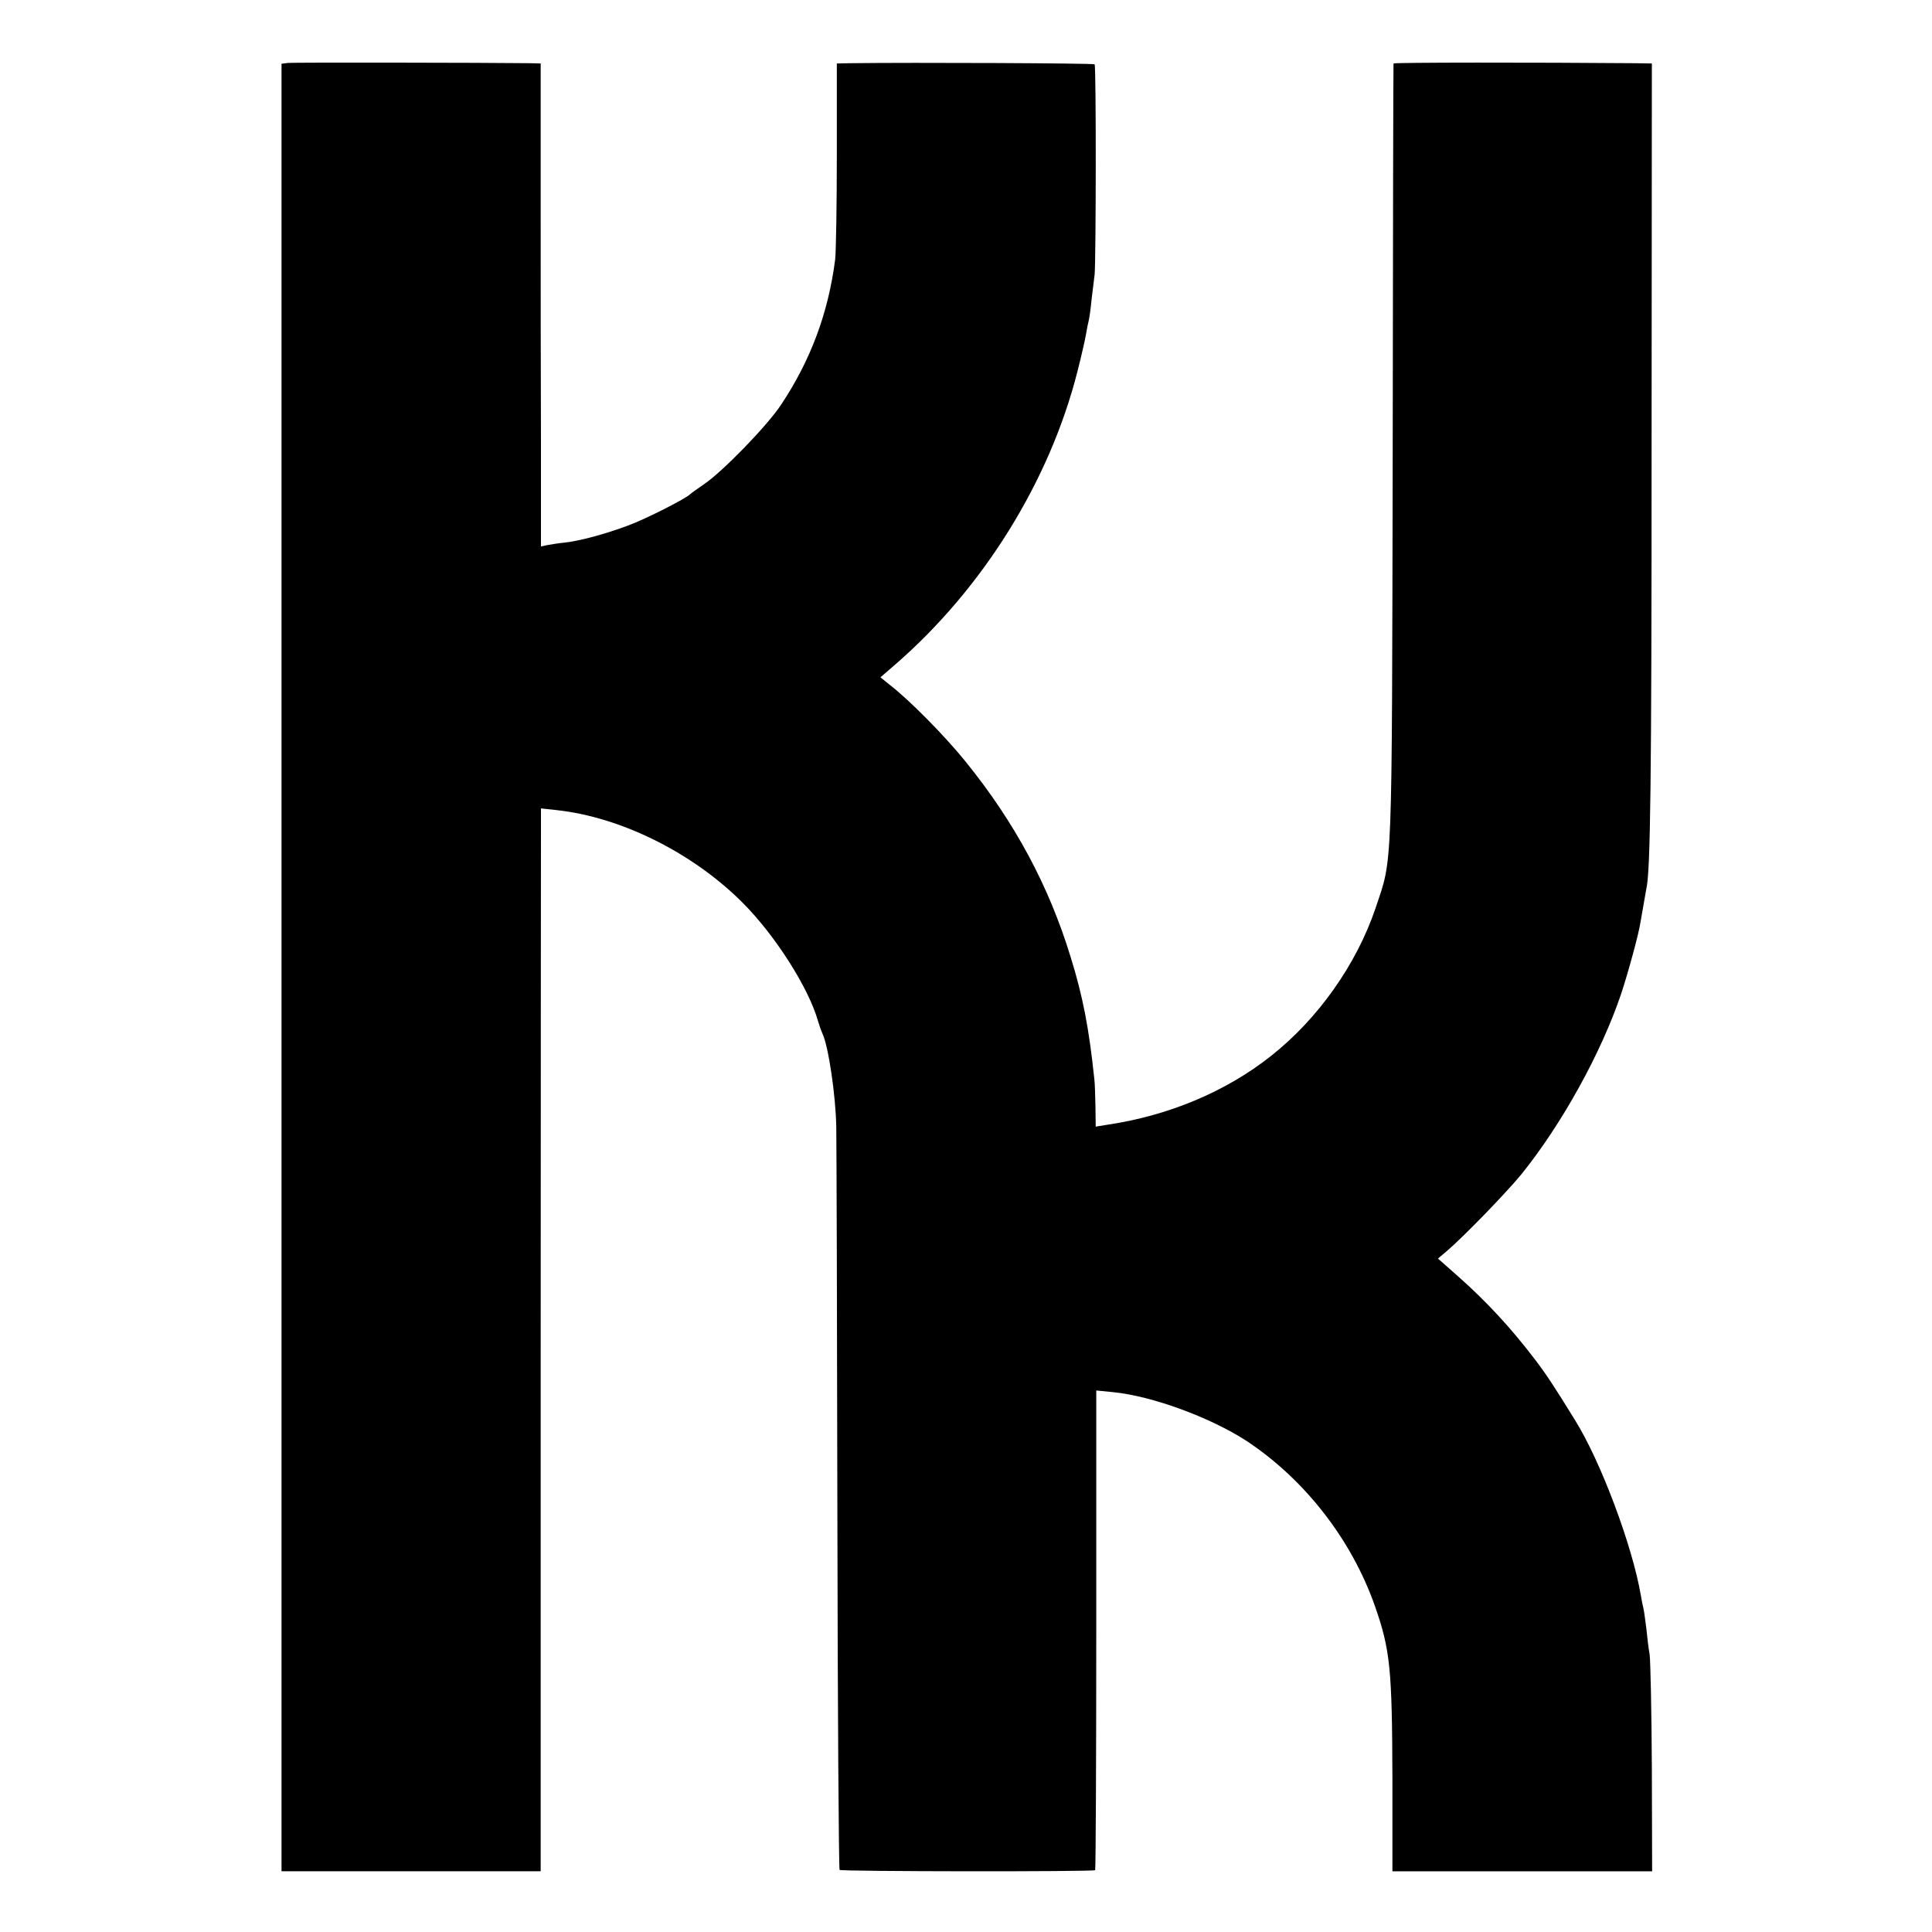 <?xml version="1.0" standalone="no"?>
<!DOCTYPE svg PUBLIC "-//W3C//DTD SVG 20010904//EN"
 "http://www.w3.org/TR/2001/REC-SVG-20010904/DTD/svg10.dtd">
<svg version="1.0" xmlns="http://www.w3.org/2000/svg"
 width="700pt" height="700pt" viewBox="0 0 700 700"
 preserveAspectRatio="xMidYMid meet">
<g transform="translate(0,700) scale(0.1,-0.1)"
fill="#000000" stroke="none">
<path d="M1043 6772 l-23 -3 0 -3275 0 -3274 469 0 470 0 0 1833 c0 1007 1
1874 1 1925 l0 93 55 -6 c235 -25 495 -155 675 -335 118 -118 240 -309 274
-430 4 -14 11 -34 16 -45 22 -47 48 -225 50 -338 1 -67 3 -699 4 -1404 1 -706
5 -1285 8 -1288 6 -6 919 -7 926 -1 2 3 4 394 4 871 l0 867 61 -6 c142 -14
353 -92 484 -177 211 -140 380 -357 465 -599 55 -158 62 -226 63 -627 l0 -333
470 0 471 0 -1 373 c-1 204 -5 390 -8 412 -4 22 -9 65 -12 95 -4 30 -8 62 -10
70 -2 8 -7 31 -10 50 -30 177 -144 483 -238 634 -75 122 -107 170 -146 221
-86 113 -175 209 -273 296 l-78 69 32 27 c64 55 214 210 270 278 147 182 290
441 362 655 26 79 64 218 70 260 6 34 20 114 21 120 15 61 19 393 19 1573 l1
1417 -60 1 c-360 3 -875 3 -876 -1 -1 -3 -2 -639 -3 -1415 -3 -1546 0 -1459
-62 -1645 -69 -204 -208 -401 -379 -536 -163 -129 -370 -216 -592 -249 l-43
-7 -1 74 c-1 40 -2 84 -4 98 -19 183 -42 302 -86 443 -79 258 -202 487 -380
707 -73 91 -207 227 -277 280 l-32 26 51 44 c320 277 562 666 663 1065 14 55
28 116 31 135 3 19 8 42 10 50 2 8 7 42 10 75 4 33 9 74 11 90 5 47 6 757 0
762 -4 4 -655 7 -887 4 l-47 -1 0 -332 c0 -183 -3 -353 -6 -378 -25 -195 -89
-365 -195 -525 -52 -79 -214 -245 -281 -290 -25 -17 -47 -33 -50 -36 -12 -14
-161 -90 -224 -113 -83 -31 -175 -56 -231 -62 -22 -2 -50 -7 -62 -9 l-23 -5 0
387 c-1 214 -1 607 -1 876 l0 487 -37 1 c-161 2 -862 3 -879 1z"/>
</g>
</svg>
